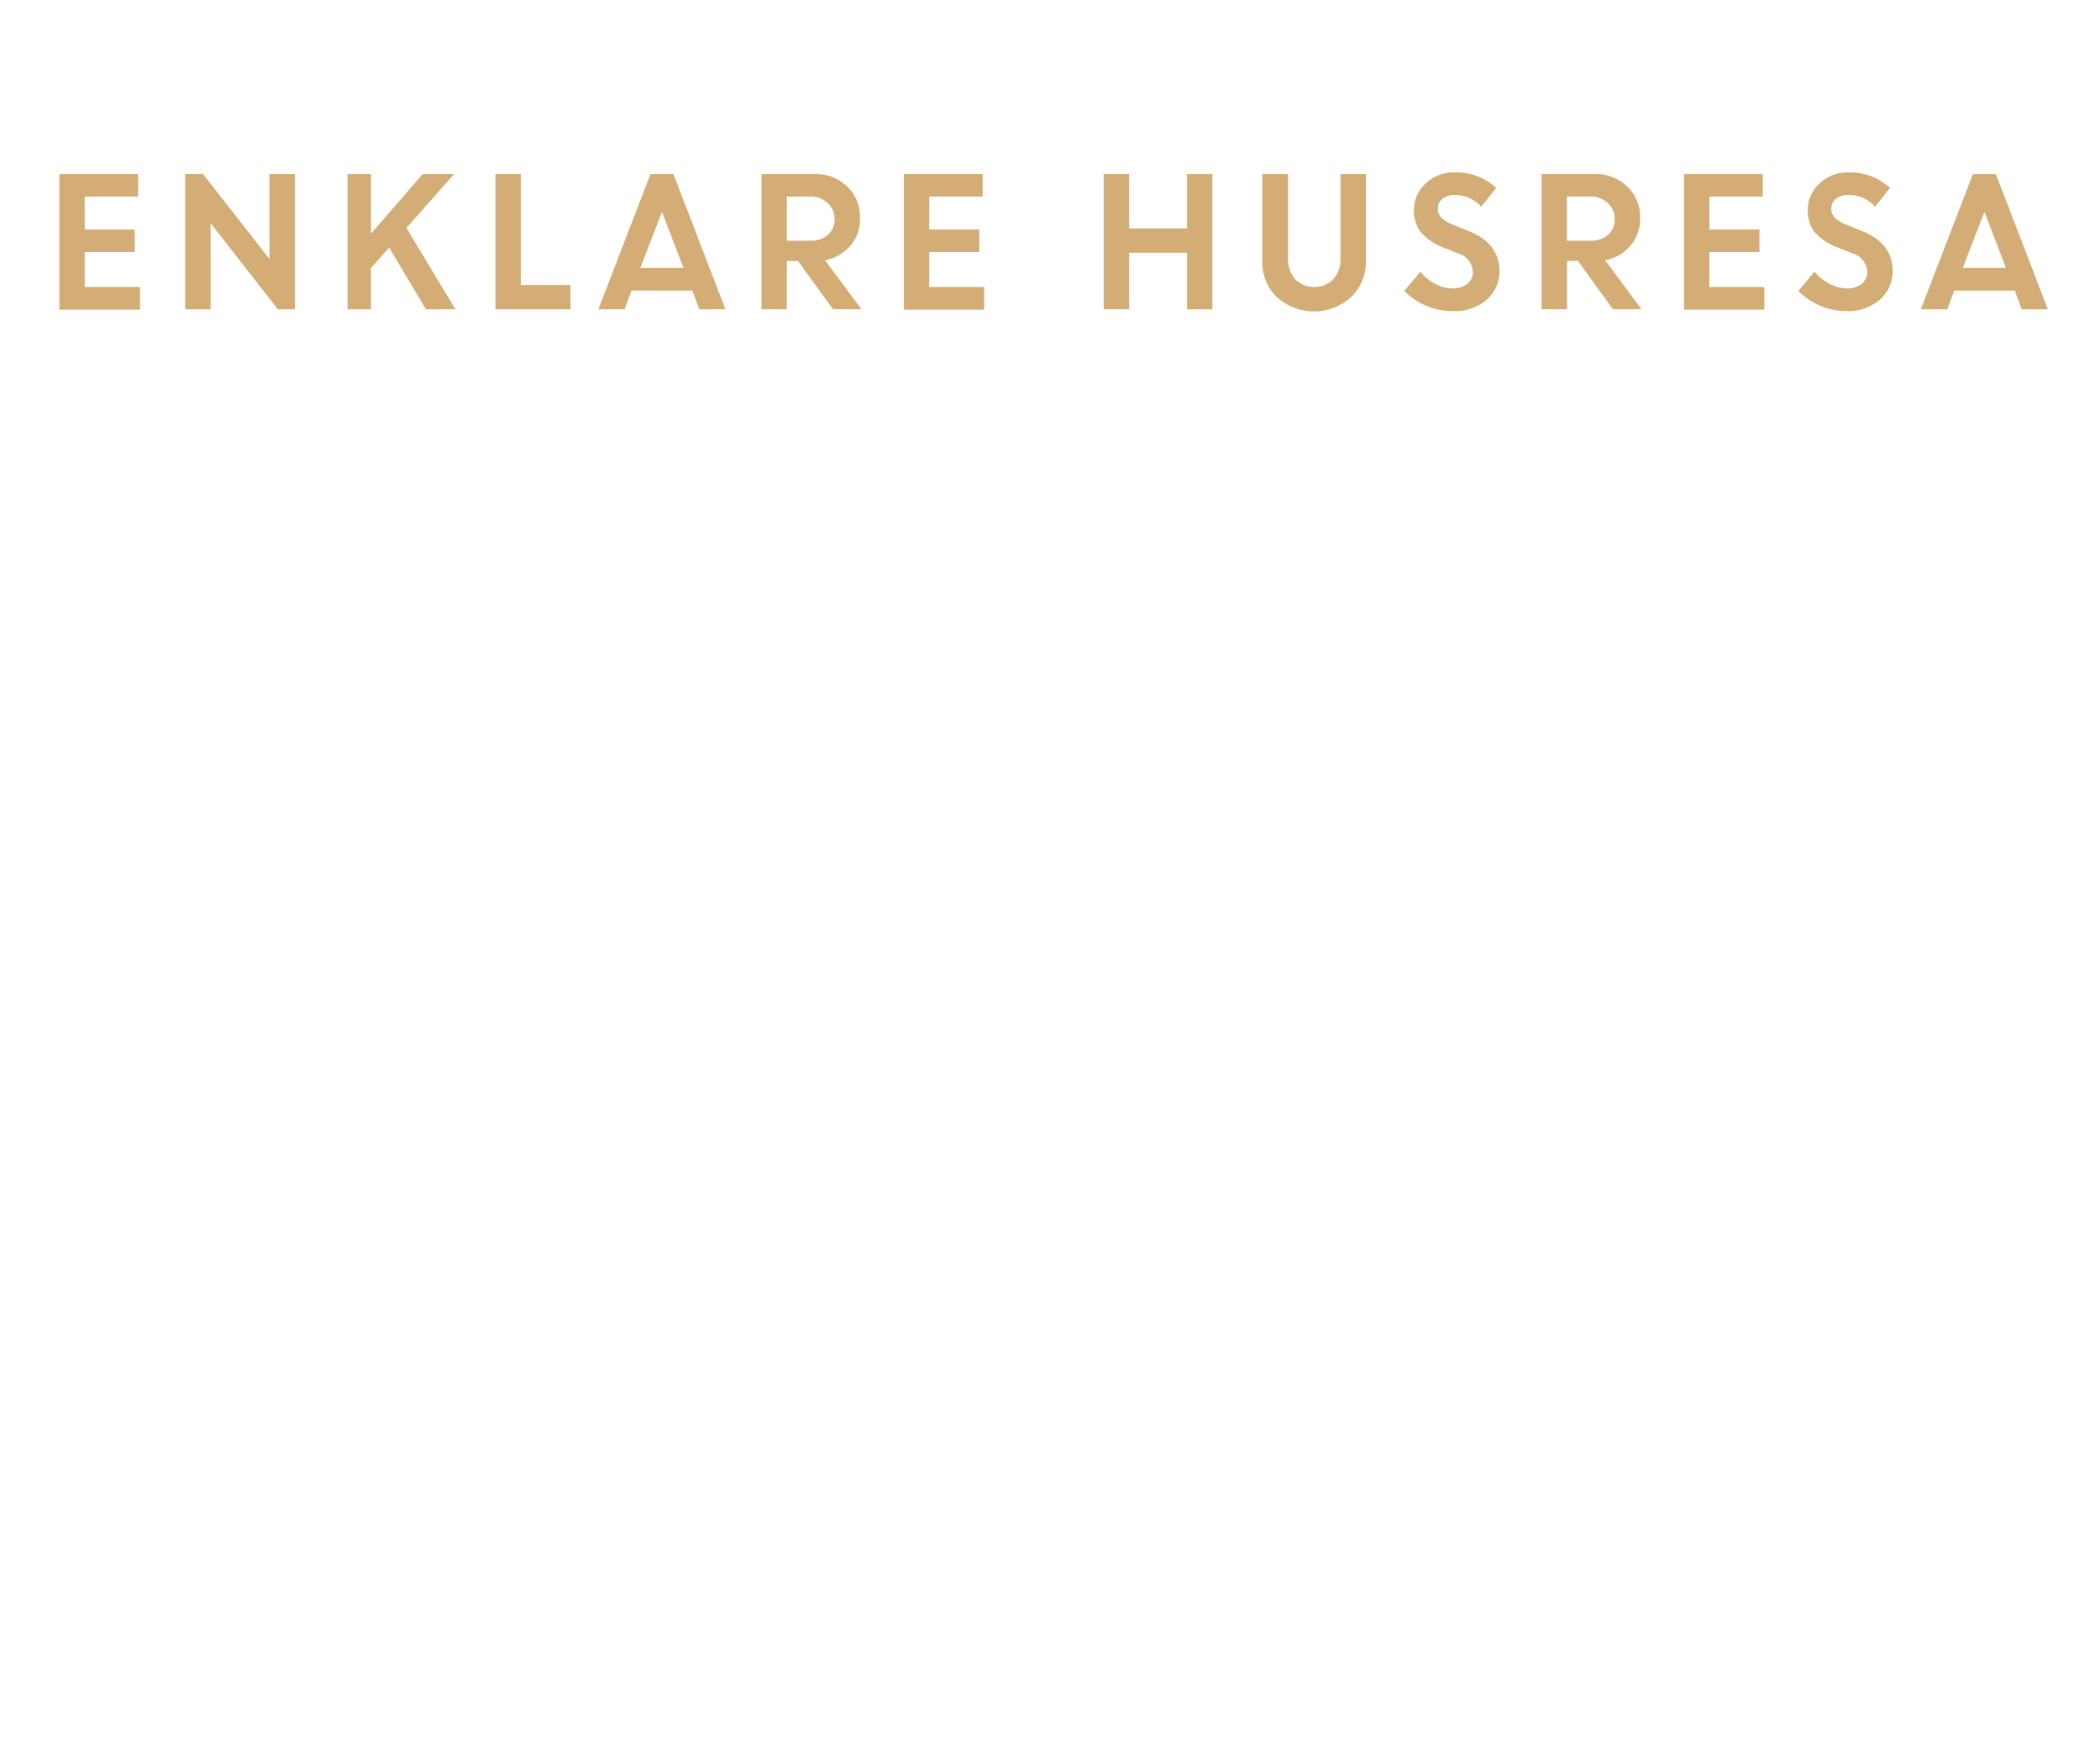 <svg id="Layer_1" data-name="Layer 1" xmlns="http://www.w3.org/2000/svg" viewBox="0 0 300 250"><defs><style>.cls-1{fill:#d4ac76;}</style></defs><title>text</title><path class="cls-1" d="M19.25,36H12.1v5H20v3.23H8.48V24.85H19.73v3.23H12.1v4.7h7.15Z"/><path class="cls-1" d="M26.45,44.18V24.85H29L38.5,37V24.85h3.63V44.18H39.7l-9.62-12.3v12.3Z"/><path class="cls-1" d="M49.65,44.18V24.85H53v8.52l7.4-8.52h4.48l-6.82,7.71,7,11.62H60.85l-5.26-8.82L53,38.28v5.9Z"/><path class="cls-1" d="M70.78,44.18V24.85H74.4V40.7h7.1v3.48Z"/><path class="cls-1" d="M85.48,44.18l7.45-19.33H96.2l7.43,19.33H99.9l-1-2.68H90.23l-1,2.68Zm9.09-13.92-3.1,8h6.17Z"/><path class="cls-1" d="M108.78,44.18V24.85h7.56A6.52,6.52,0,0,1,121,26.61a6,6,0,0,1,1.86,4.58,5.77,5.77,0,0,1-1.39,3.92,6.23,6.23,0,0,1-3.6,2.06l5.19,7H119l-5-6.9H112.4v6.9Zm7-16.1H112.4v6.3h3.38a3.59,3.59,0,0,0,2.51-.86,2.89,2.89,0,0,0,.94-2.23,3.05,3.05,0,0,0-1-2.29A3.46,3.46,0,0,0,115.78,28.08Z"/><path class="cls-1" d="M139.9,36h-7.15v5h7.85v3.23H129.13V24.85h11.25v3.23h-7.63v4.7h7.15Z"/><path class="cls-1" d="M169.58,44.18V36.1H161.3v8.08h-3.63V24.85h3.63v7.78h8.28V24.85h3.62V44.18Z"/><path class="cls-1" d="M193,42.44a7.88,7.88,0,0,1-10.58,0,6.85,6.85,0,0,1-2.09-5.11V24.85H184v12a4.42,4.42,0,0,0,1,3,3.85,3.85,0,0,0,5.5,0,4.31,4.31,0,0,0,1-2.94V24.85h3.62V37.33A6.84,6.84,0,0,1,193,42.44Z"/><path class="cls-1" d="M207.38,44.43a9.25,9.25,0,0,1-3.64-.76,9.58,9.58,0,0,1-3.13-2.12l2.3-2.75A7.08,7.08,0,0,0,205,40.53a5.46,5.46,0,0,0,2.55.67,3.16,3.16,0,0,0,2.06-.66,2.09,2.09,0,0,0,.8-1.67,2.88,2.88,0,0,0-2.12-2.68l-2.16-.86A8.23,8.23,0,0,1,203,33.2a5,5,0,0,1-1-3.29,5,5,0,0,1,1.64-3.67,5.64,5.64,0,0,1,4.1-1.61,8.33,8.33,0,0,1,6,2.21l-2.13,2.69a5,5,0,0,0-3.82-1.68,2.57,2.57,0,0,0-1.73.56,1.71,1.71,0,0,0-.66,1.36,1.79,1.79,0,0,0,.52,1.33,5.24,5.24,0,0,0,1.65,1l2.26.91q4.29,1.71,4.38,5.57a5.41,5.41,0,0,1-1.82,4.23A7,7,0,0,1,207.38,44.43Z"/><path class="cls-1" d="M220.22,44.18V24.85h7.57a6.52,6.52,0,0,1,4.65,1.76,6,6,0,0,1,1.86,4.58,5.77,5.77,0,0,1-1.39,3.92,6.23,6.23,0,0,1-3.6,2.06l5.19,7h-4.08l-5-6.9h-1.56v6.9Zm7-16.1h-3.37v6.3h3.37a3.62,3.62,0,0,0,2.52-.86,2.88,2.88,0,0,0,.93-2.23,3,3,0,0,0-1-2.29A3.46,3.46,0,0,0,227.22,28.08Z"/><path class="cls-1" d="M251.35,36H244.2v5h7.85v3.23H240.57V24.85h11.25v3.23H244.2v4.7h7.15Z"/><path class="cls-1" d="M263.68,44.43a9.25,9.25,0,0,1-3.64-.76,9.58,9.58,0,0,1-3.13-2.12l2.3-2.75a7.08,7.08,0,0,0,2.13,1.73,5.46,5.46,0,0,0,2.55.67,3.16,3.16,0,0,0,2.06-.66,2.09,2.09,0,0,0,.8-1.67,2.88,2.88,0,0,0-2.12-2.68l-2.16-.86a8.23,8.23,0,0,1-3.21-2.13,5,5,0,0,1-1-3.29,5,5,0,0,1,1.64-3.67,5.64,5.64,0,0,1,4.1-1.61,8.33,8.33,0,0,1,6,2.21l-2.13,2.69A5,5,0,0,0,264,27.85a2.57,2.57,0,0,0-1.73.56,1.71,1.71,0,0,0-.66,1.36,1.83,1.83,0,0,0,.51,1.33,5.31,5.31,0,0,0,1.66,1L266,33q4.29,1.71,4.38,5.57a5.41,5.41,0,0,1-1.82,4.23A7,7,0,0,1,263.68,44.43Z"/><path class="cls-1" d="M274.4,44.18l7.45-19.33h3.27l7.43,19.33h-3.73l-1-2.68h-8.64l-1,2.68Zm9.09-13.92-3.09,8h6.16Z"/></svg>